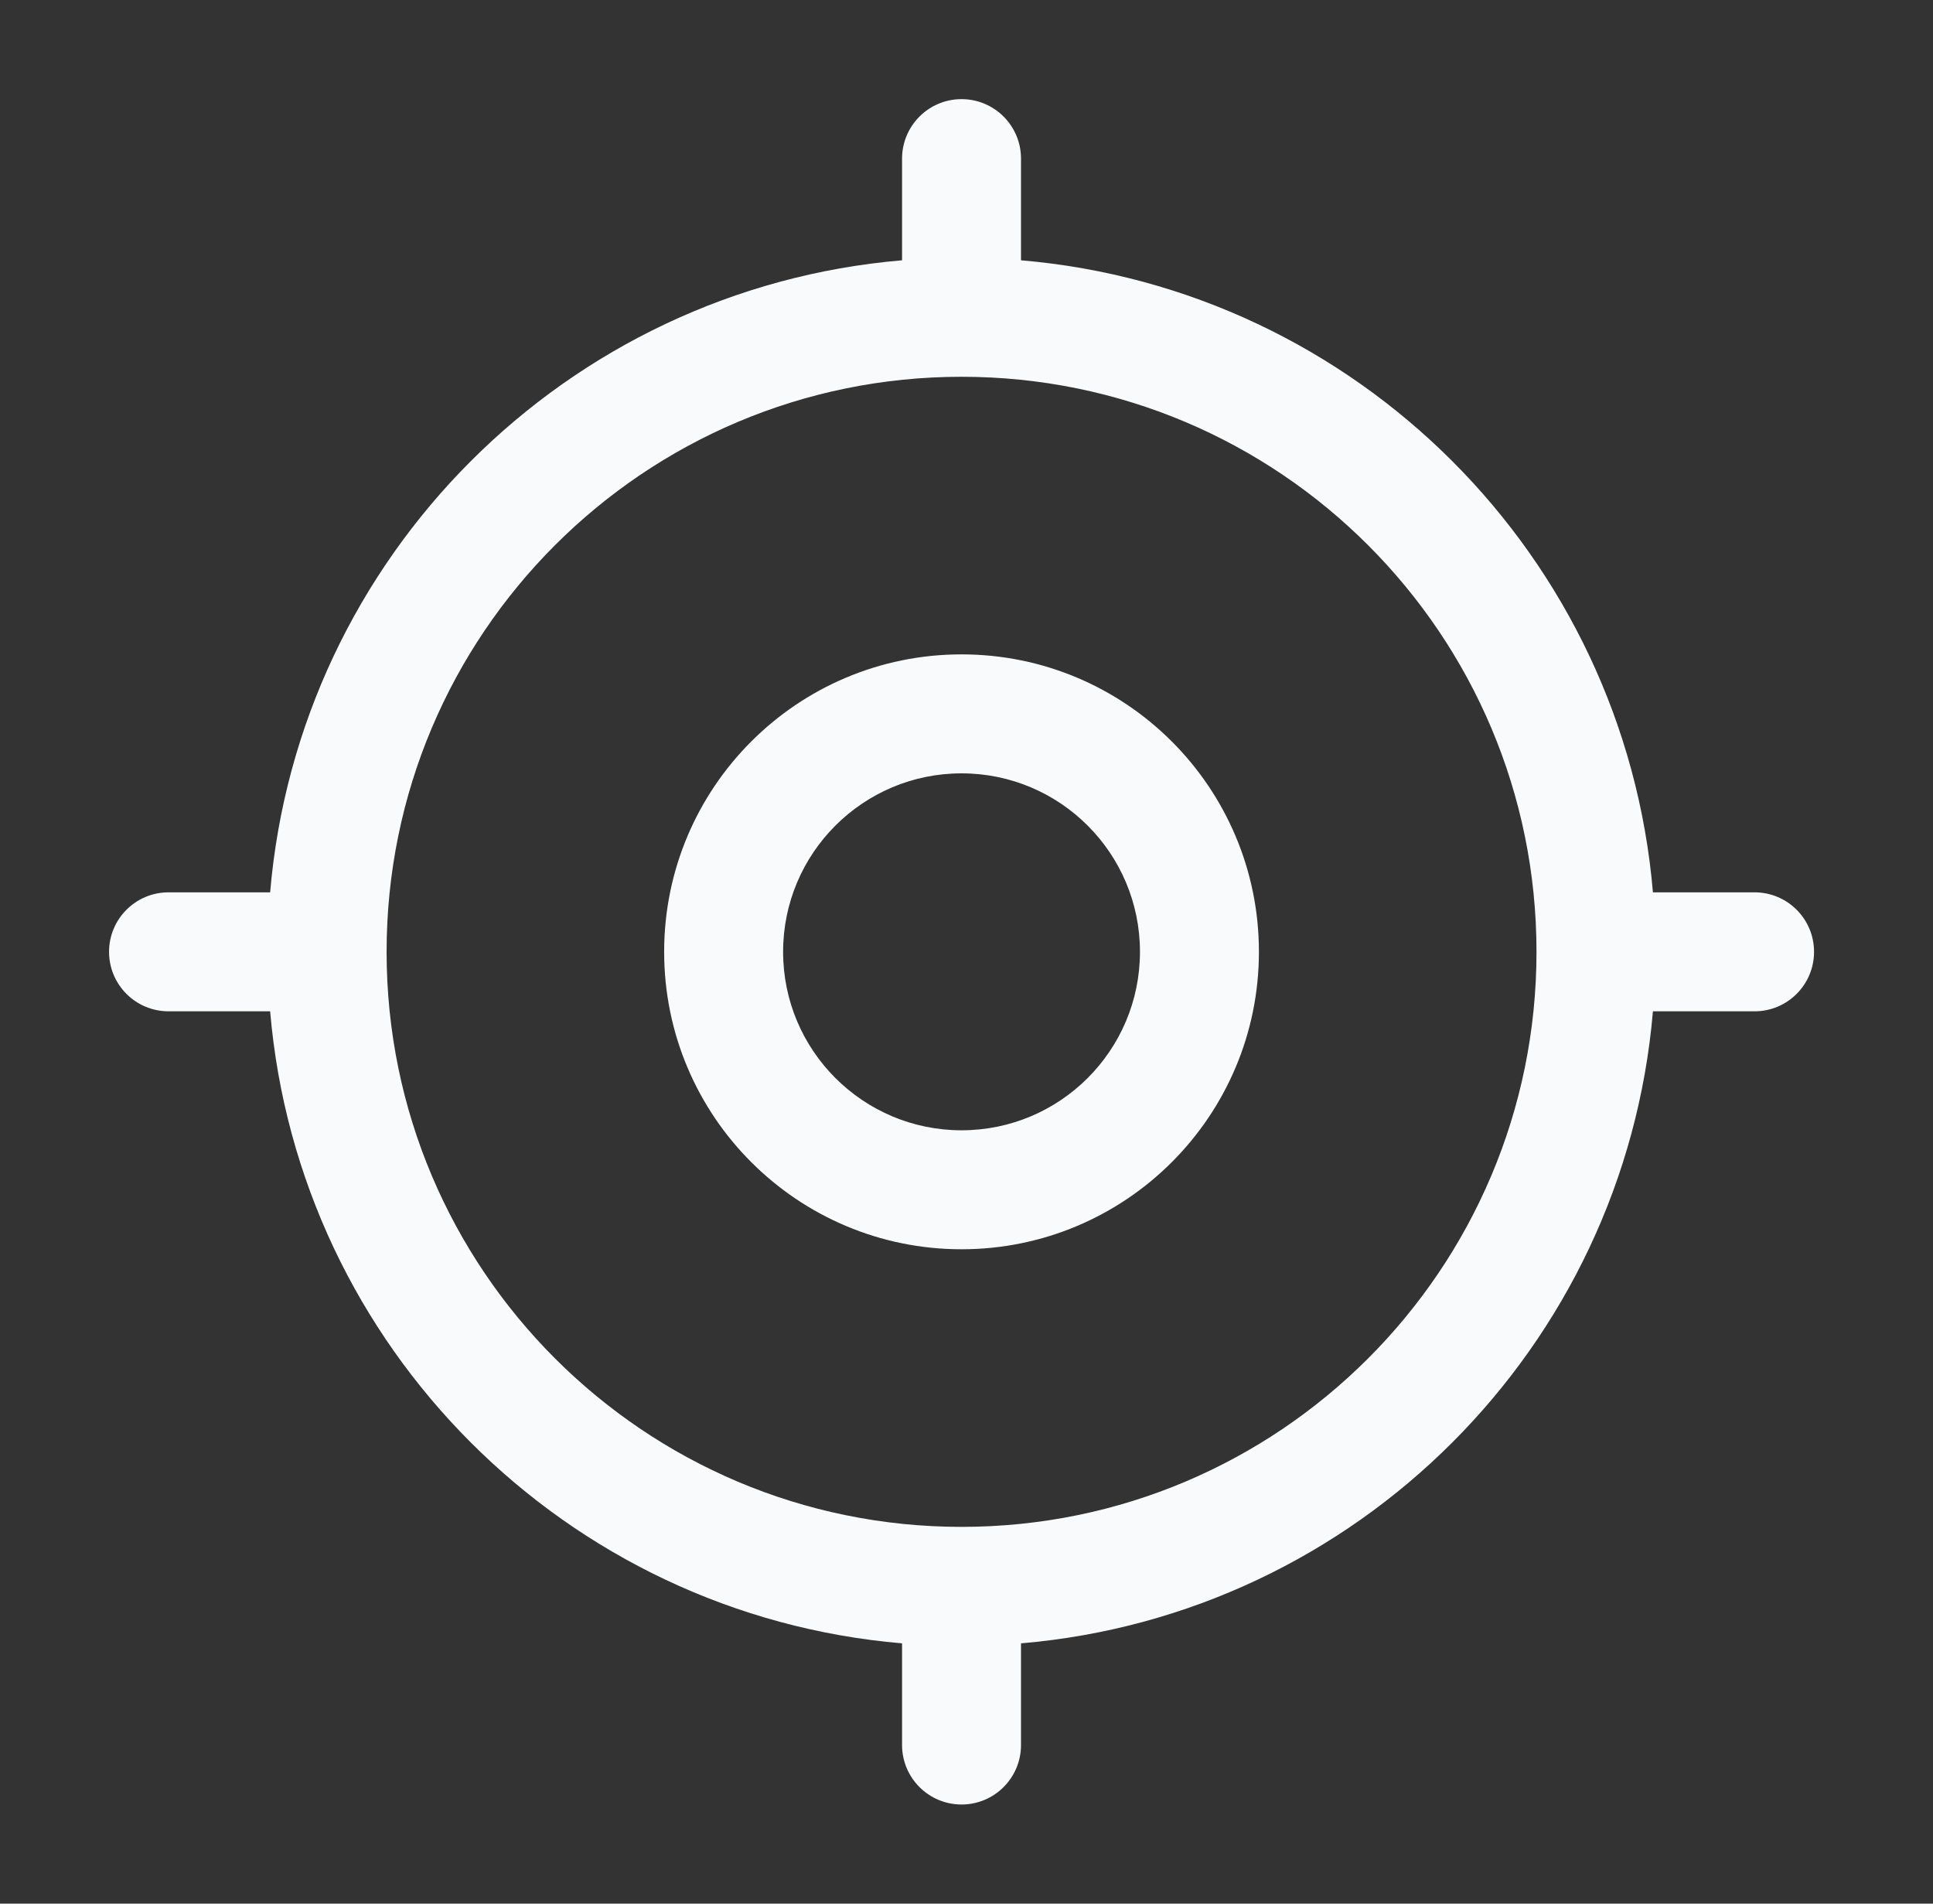 <svg width="65" height="64" viewBox="0 0 65 64" fill="none" xmlns="http://www.w3.org/2000/svg">
<rect x="0" y="0" width="65" height="64" fill="#333333" stroke="none"/>
<g id="Outline / Map &#38; Location / GPS">
<path id="Vector" fill-rule="evenodd" clip-rule="evenodd" d="M32.333 3.333C33.438 3.333 34.333 4.229 34.333 5.333V8.751C45.624 9.71 54.624 18.709 55.582 30H59C60.105 30 61 30.895 61 32C61 33.105 60.105 34 59 34H55.582C54.624 45.291 45.624 54.29 34.333 55.249V58.667C34.333 59.771 33.438 60.667 32.333 60.667C31.229 60.667 30.333 59.771 30.333 58.667V55.249C19.042 54.29 10.043 45.291 9.084 34H5.667C4.562 34 3.667 33.105 3.667 32C3.667 30.895 4.562 30 5.667 30H9.084C10.043 18.709 19.042 9.71 30.333 8.751V5.333C30.333 4.229 31.229 3.333 32.333 3.333ZM32.333 12.667C21.656 12.667 13 21.322 13 32C13 42.677 21.656 51.333 32.333 51.333C43.011 51.333 51.667 42.677 51.667 32C51.667 21.322 43.011 12.667 32.333 12.667ZM32.333 26C29.02 26 26.333 28.686 26.333 32C26.333 35.314 29.02 38 32.333 38C35.647 38 38.333 35.314 38.333 32C38.333 28.686 35.647 26 32.333 26ZM22.333 32C22.333 26.477 26.81 22 32.333 22C37.856 22 42.333 26.477 42.333 32C42.333 37.523 37.856 42 32.333 42C26.81 42 22.333 37.523 22.333 32Z" fill="#F9FAFB"/>
</g>
</svg>
